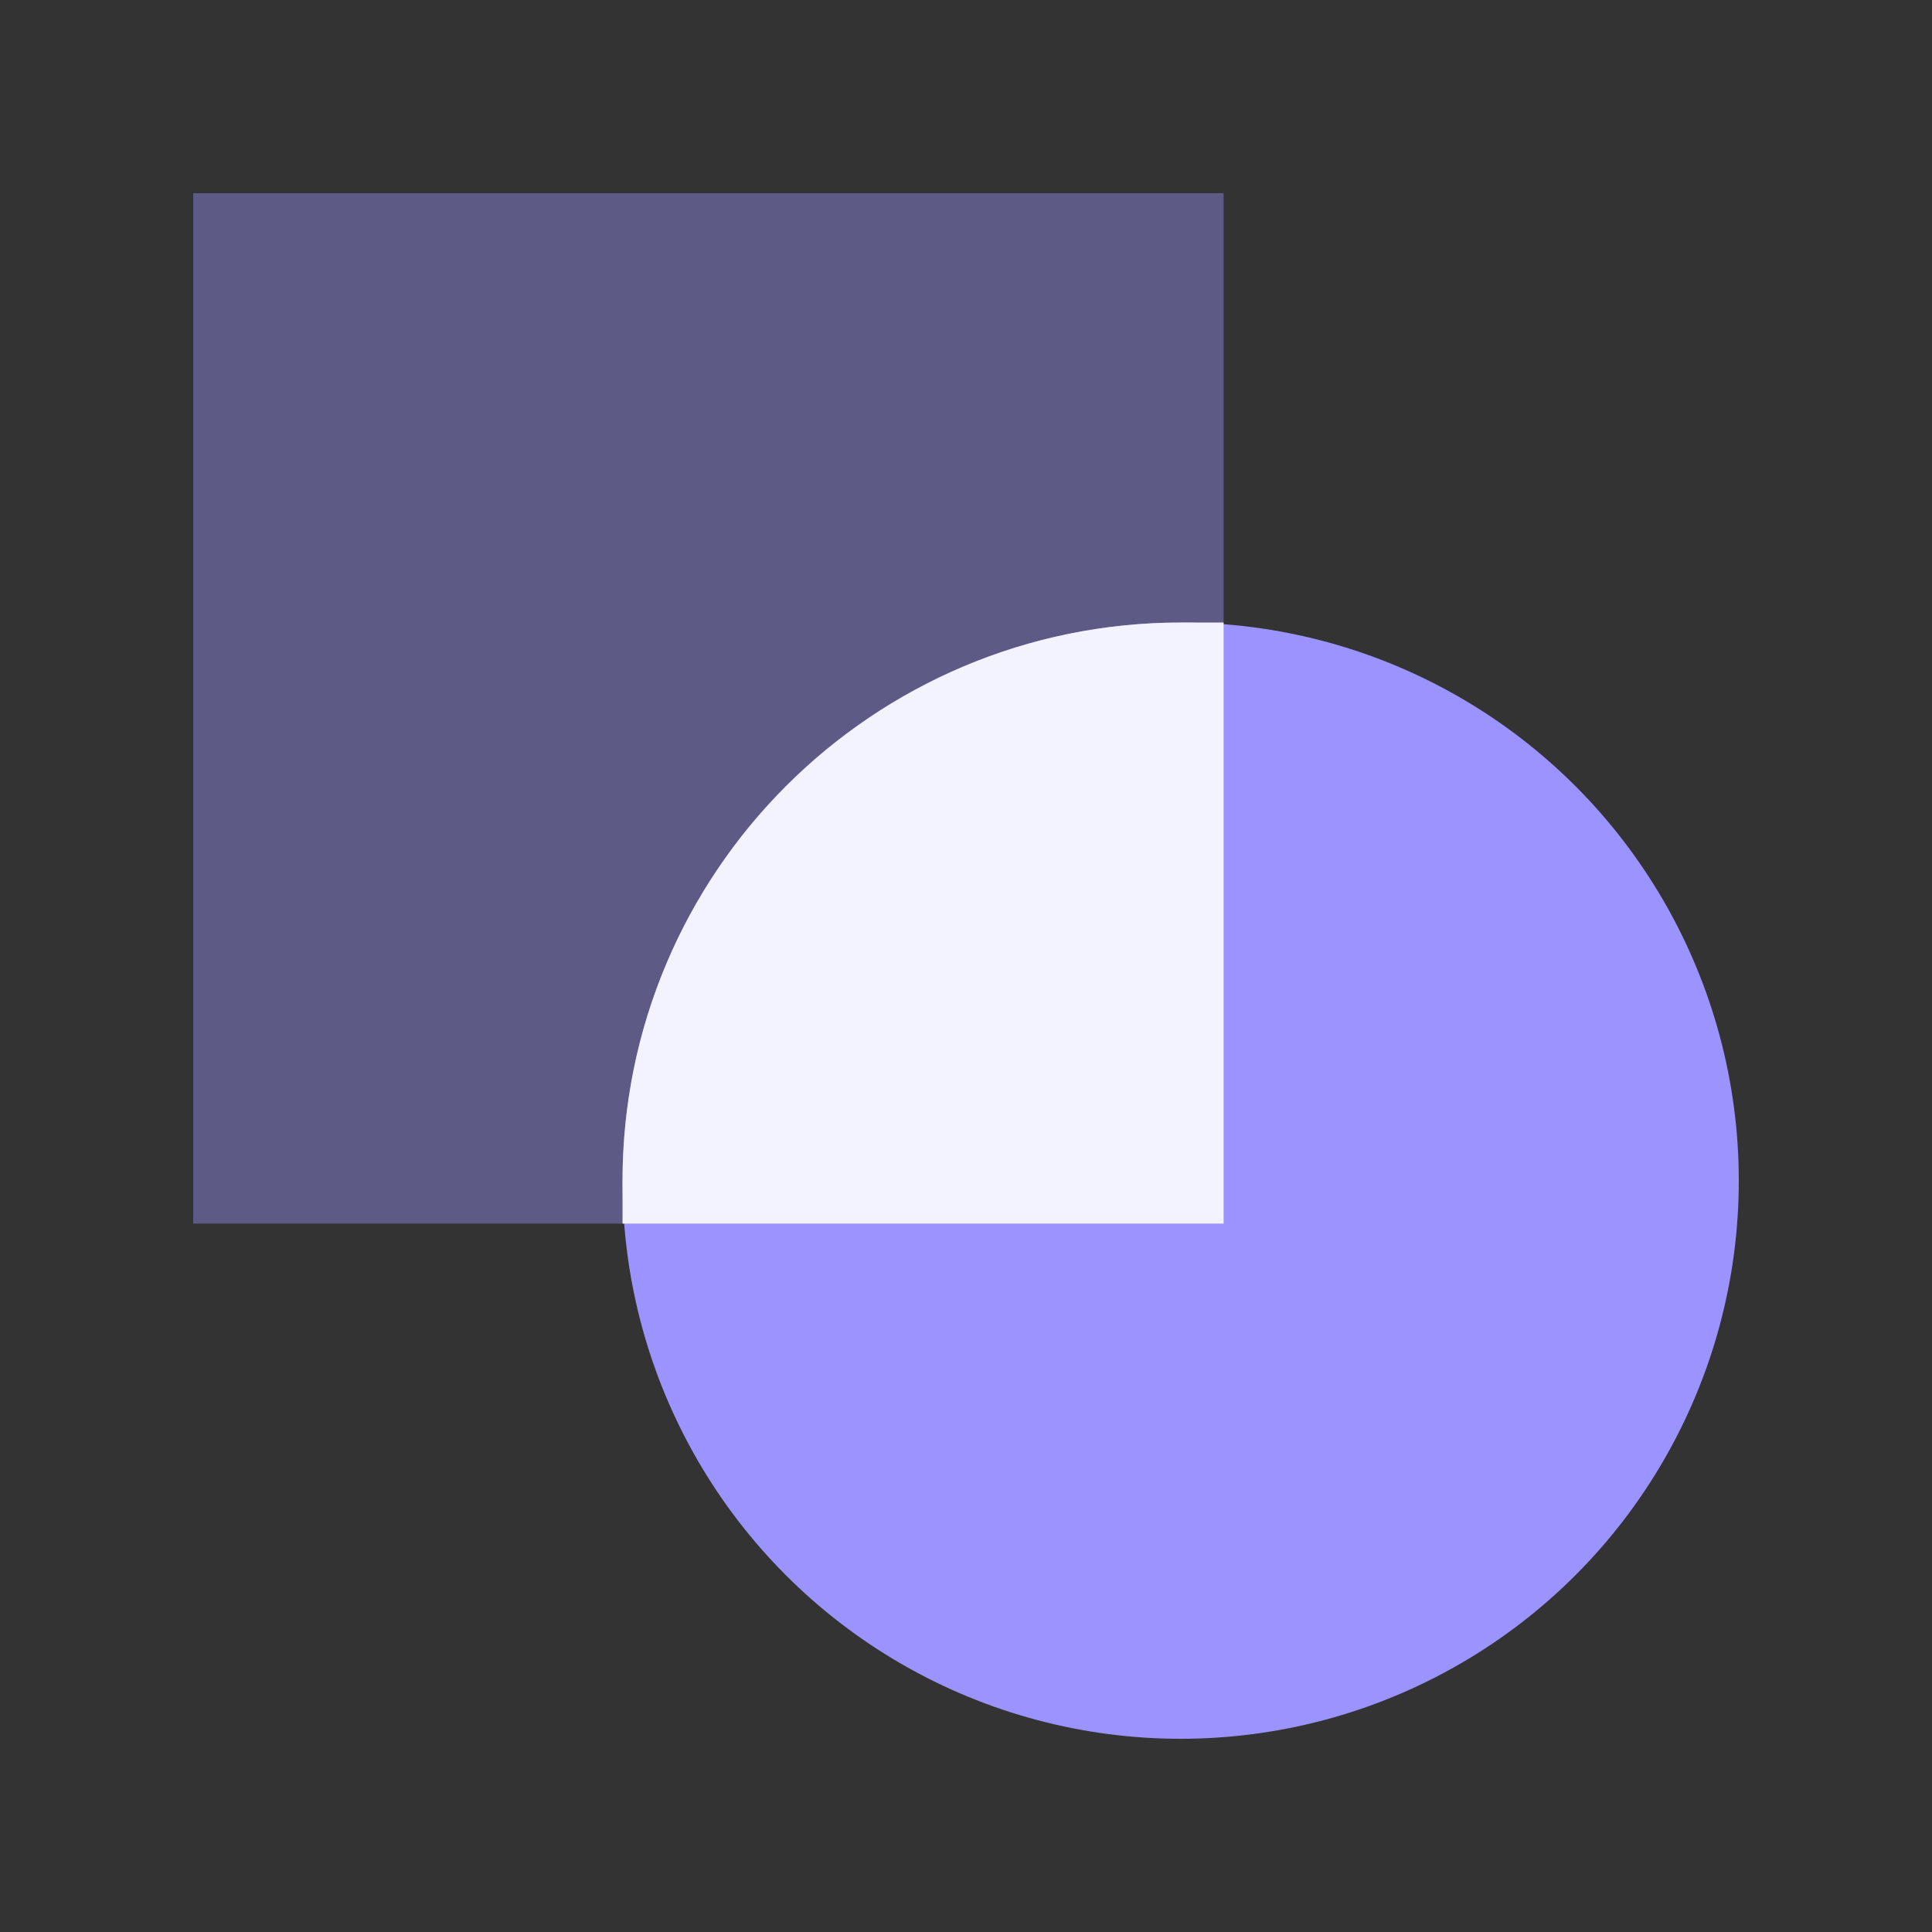 <svg width="240" height="240" viewBox="0 0 240 240" fill="none" xmlns="http://www.w3.org/2000/svg">
<rect x="0" y="0" width="240" height="240" fill="#333333" stroke="none"/>
<path d="M24 24H152V152H24V24Z" fill="#9B93FF" fill-opacity="0.4"/>
<circle cx="146.666" cy="146.667" r="69.333" fill="#9B93FF"/>
<path d="M152 152.001V77.334H146.684C108.392 77.334 77.333 108.393 77.333 146.685V152.001H152Z" fill="#F3F2FF"/>
</svg>
